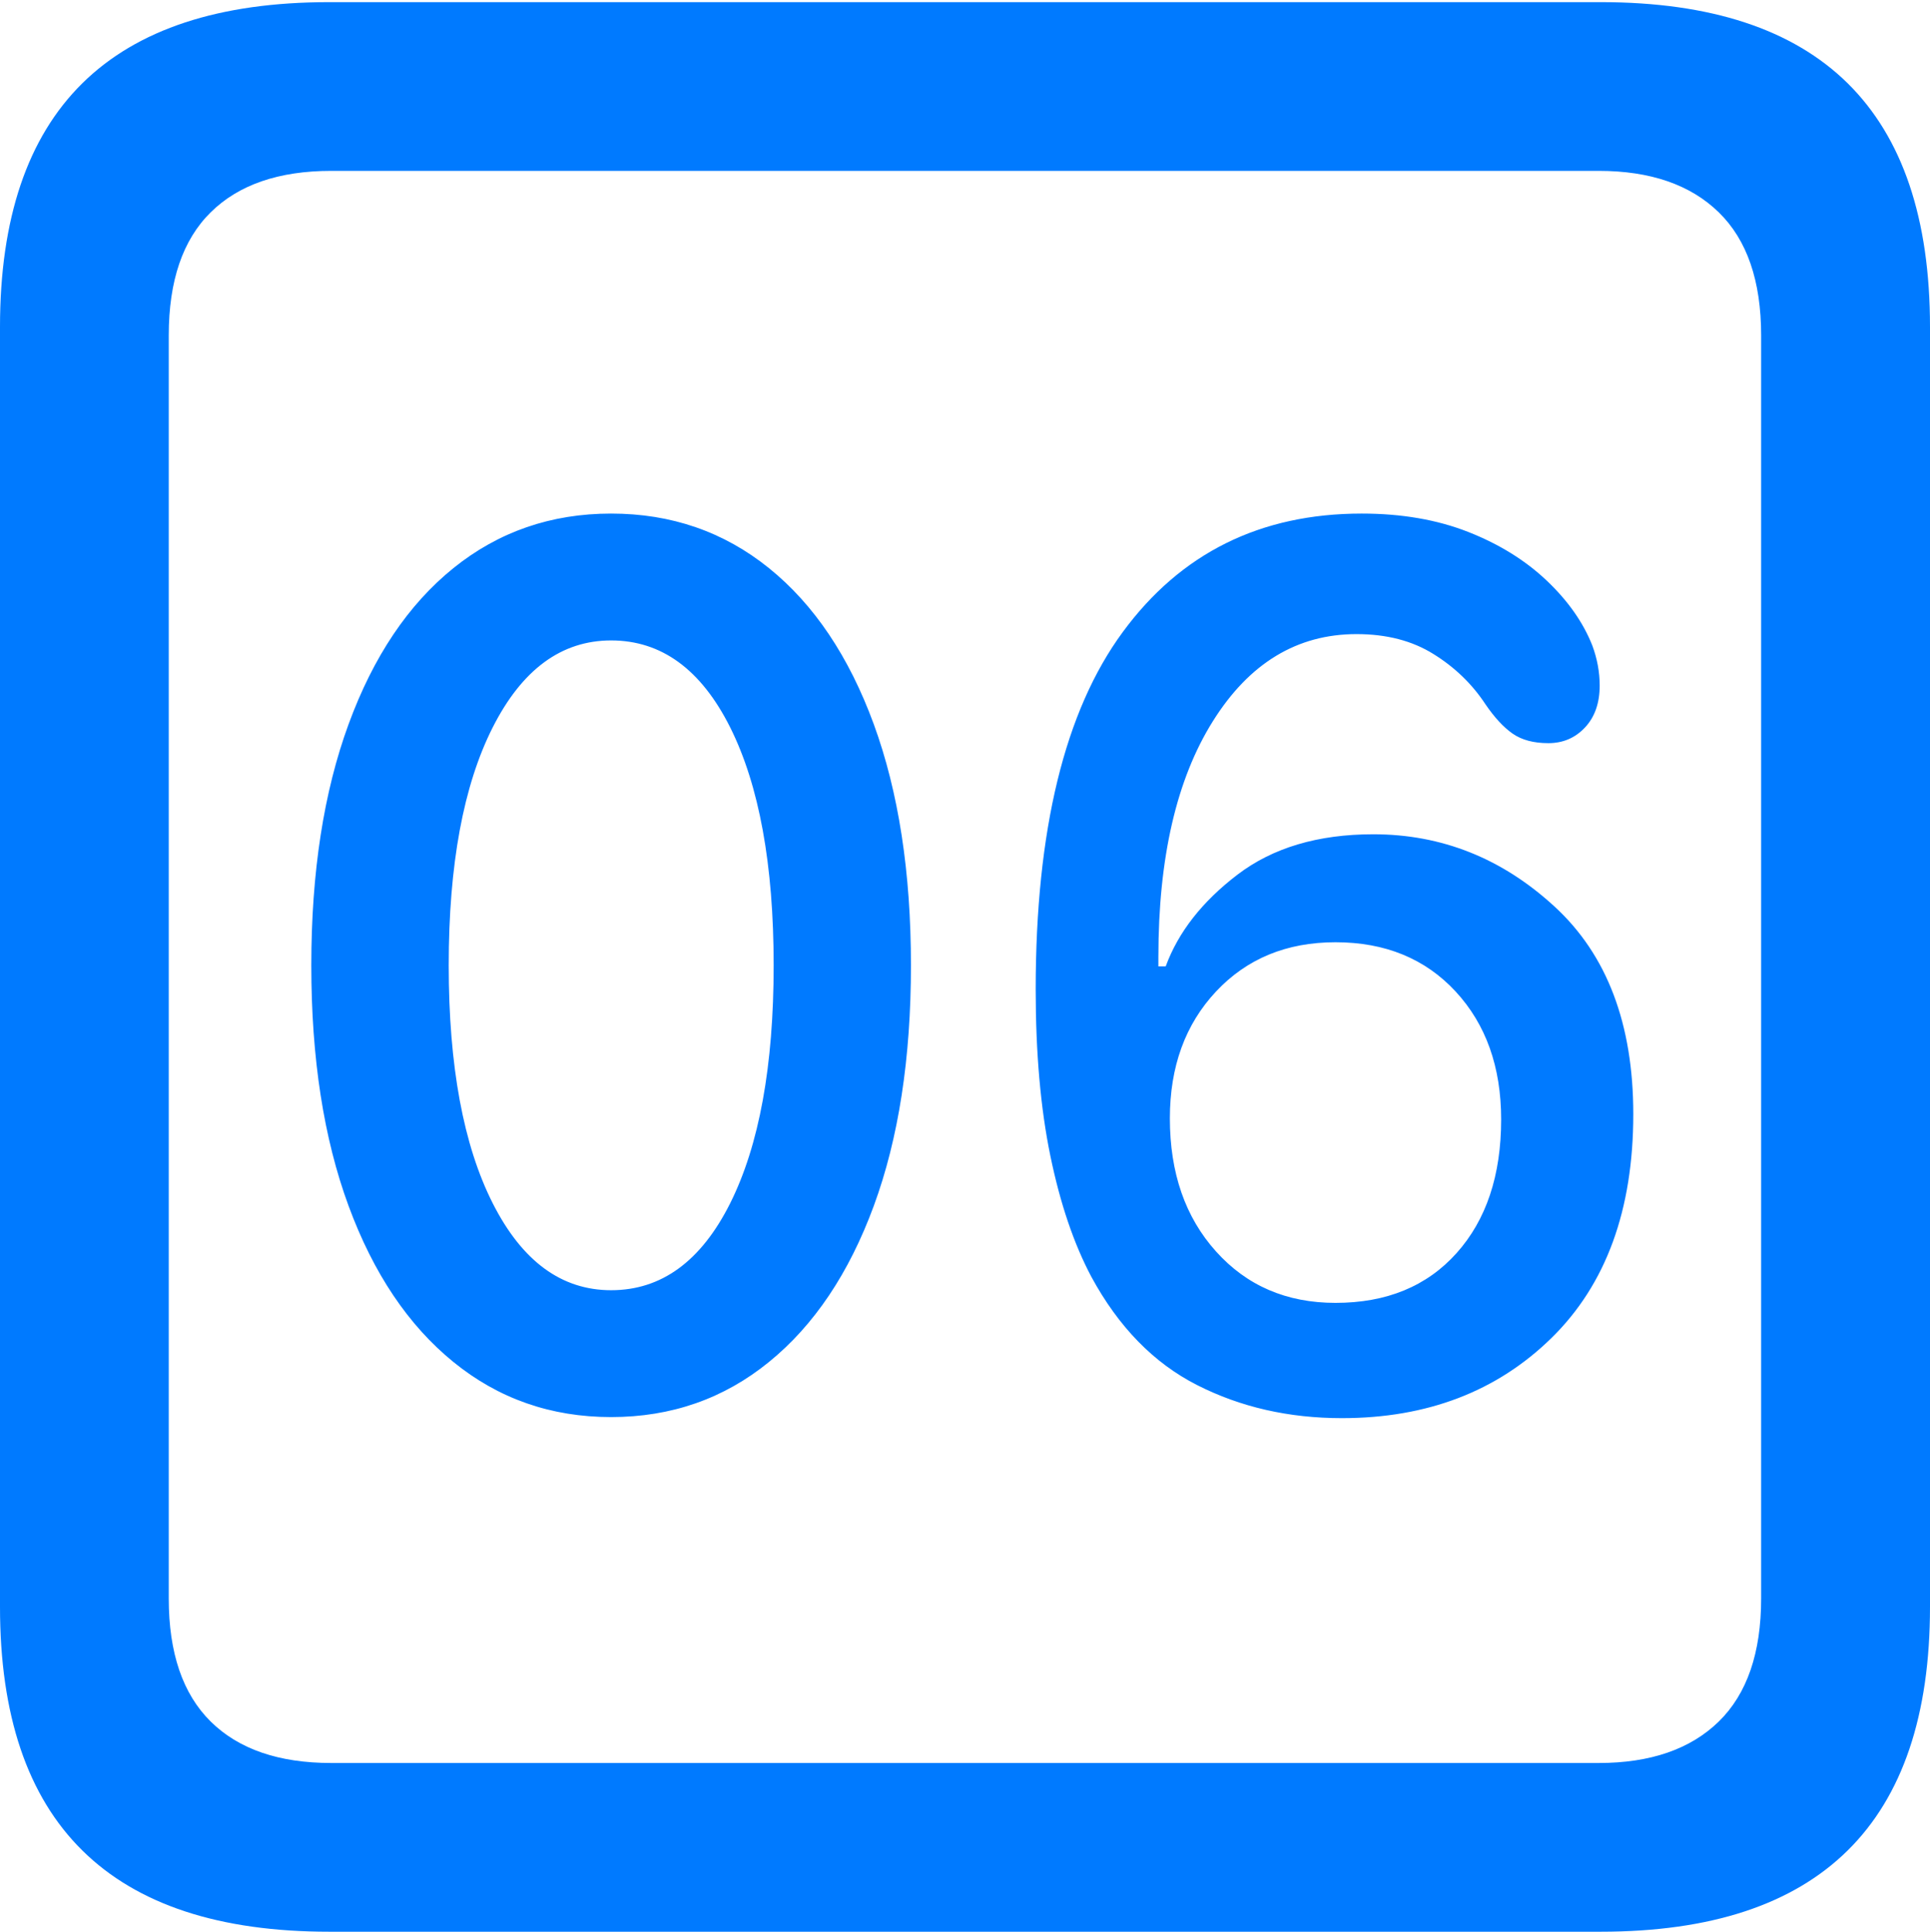 <?xml version="1.0" encoding="UTF-8"?>
<!--Generator: Apple Native CoreSVG 175.5-->
<!DOCTYPE svg
PUBLIC "-//W3C//DTD SVG 1.1//EN"
       "http://www.w3.org/Graphics/SVG/1.1/DTD/svg11.dtd">
<svg version="1.1" xmlns="http://www.w3.org/2000/svg" xmlns:xlink="http://www.w3.org/1999/xlink" width="17.979" height="17.998">
 <g>
  <rect height="17.998" opacity="0" width="17.979" x="0" y="0"/>
  <path d="M3.066 17.998L14.912 17.998Q16.445 17.998 17.212 17.241Q17.979 16.484 17.979 14.971L17.979 3.047Q17.979 1.533 17.212 0.776Q16.445 0.02 14.912 0.02L3.066 0.02Q1.533 0.02 0.767 0.776Q0 1.533 0 3.047L0 14.971Q0 16.484 0.767 17.241Q1.533 17.998 3.066 17.998ZM3.086 16.426Q2.354 16.426 1.963 16.04Q1.572 15.654 1.572 14.893L1.572 3.125Q1.572 2.363 1.963 1.978Q2.354 1.592 3.086 1.592L14.893 1.592Q15.615 1.592 16.011 1.978Q16.406 2.363 16.406 3.125L16.406 14.893Q16.406 15.654 16.011 16.04Q15.615 16.426 14.893 16.426Z" fill="#007aff"/>
  <path d="M5.693 13.203Q6.533 13.203 7.163 12.69Q7.793 12.178 8.14 11.235Q8.486 10.293 8.486 8.994Q8.486 7.695 8.14 6.748Q7.793 5.801 7.163 5.293Q6.533 4.785 5.693 4.785Q4.854 4.785 4.224 5.293Q3.594 5.801 3.247 6.748Q2.9 7.695 2.9 8.994Q2.9 10.293 3.247 11.235Q3.594 12.178 4.224 12.69Q4.854 13.203 5.693 13.203ZM5.693 12.021Q5 12.021 4.59 11.211Q4.18 10.4 4.18 8.994Q4.18 7.588 4.59 6.777Q5 5.967 5.693 5.967Q6.396 5.967 6.802 6.777Q7.207 7.588 7.207 8.994Q7.207 10.4 6.802 11.211Q6.396 12.021 5.693 12.021ZM12.5 13.213Q13.691 13.213 14.453 12.466Q15.215 11.719 15.215 10.381Q15.215 9.121 14.482 8.447Q13.75 7.773 12.793 7.773Q12.021 7.773 11.528 8.149Q11.035 8.525 10.859 9.004L10.791 9.004Q10.791 8.984 10.791 8.965Q10.791 8.945 10.791 8.916Q10.791 7.529 11.299 6.719Q11.807 5.908 12.637 5.908Q13.057 5.908 13.354 6.094Q13.652 6.279 13.838 6.562Q13.965 6.748 14.092 6.836Q14.219 6.924 14.424 6.924Q14.629 6.924 14.766 6.777Q14.902 6.631 14.902 6.387Q14.902 6.201 14.834 6.016Q14.707 5.693 14.409 5.41Q14.111 5.127 13.677 4.956Q13.242 4.785 12.685 4.785Q11.27 4.785 10.459 5.889Q9.648 6.992 9.648 9.219Q9.648 10.107 9.785 10.771Q9.922 11.435 10.166 11.895Q10.547 12.598 11.152 12.905Q11.758 13.213 12.5 13.213ZM12.441 12.139Q11.758 12.139 11.328 11.66Q10.898 11.182 10.898 10.42Q10.898 9.697 11.328 9.238Q11.758 8.779 12.441 8.779Q13.135 8.779 13.56 9.238Q13.984 9.697 13.984 10.43Q13.984 11.211 13.569 11.675Q13.154 12.139 12.441 12.139Z" fill="#007aff"/>
 </g>
</svg>

